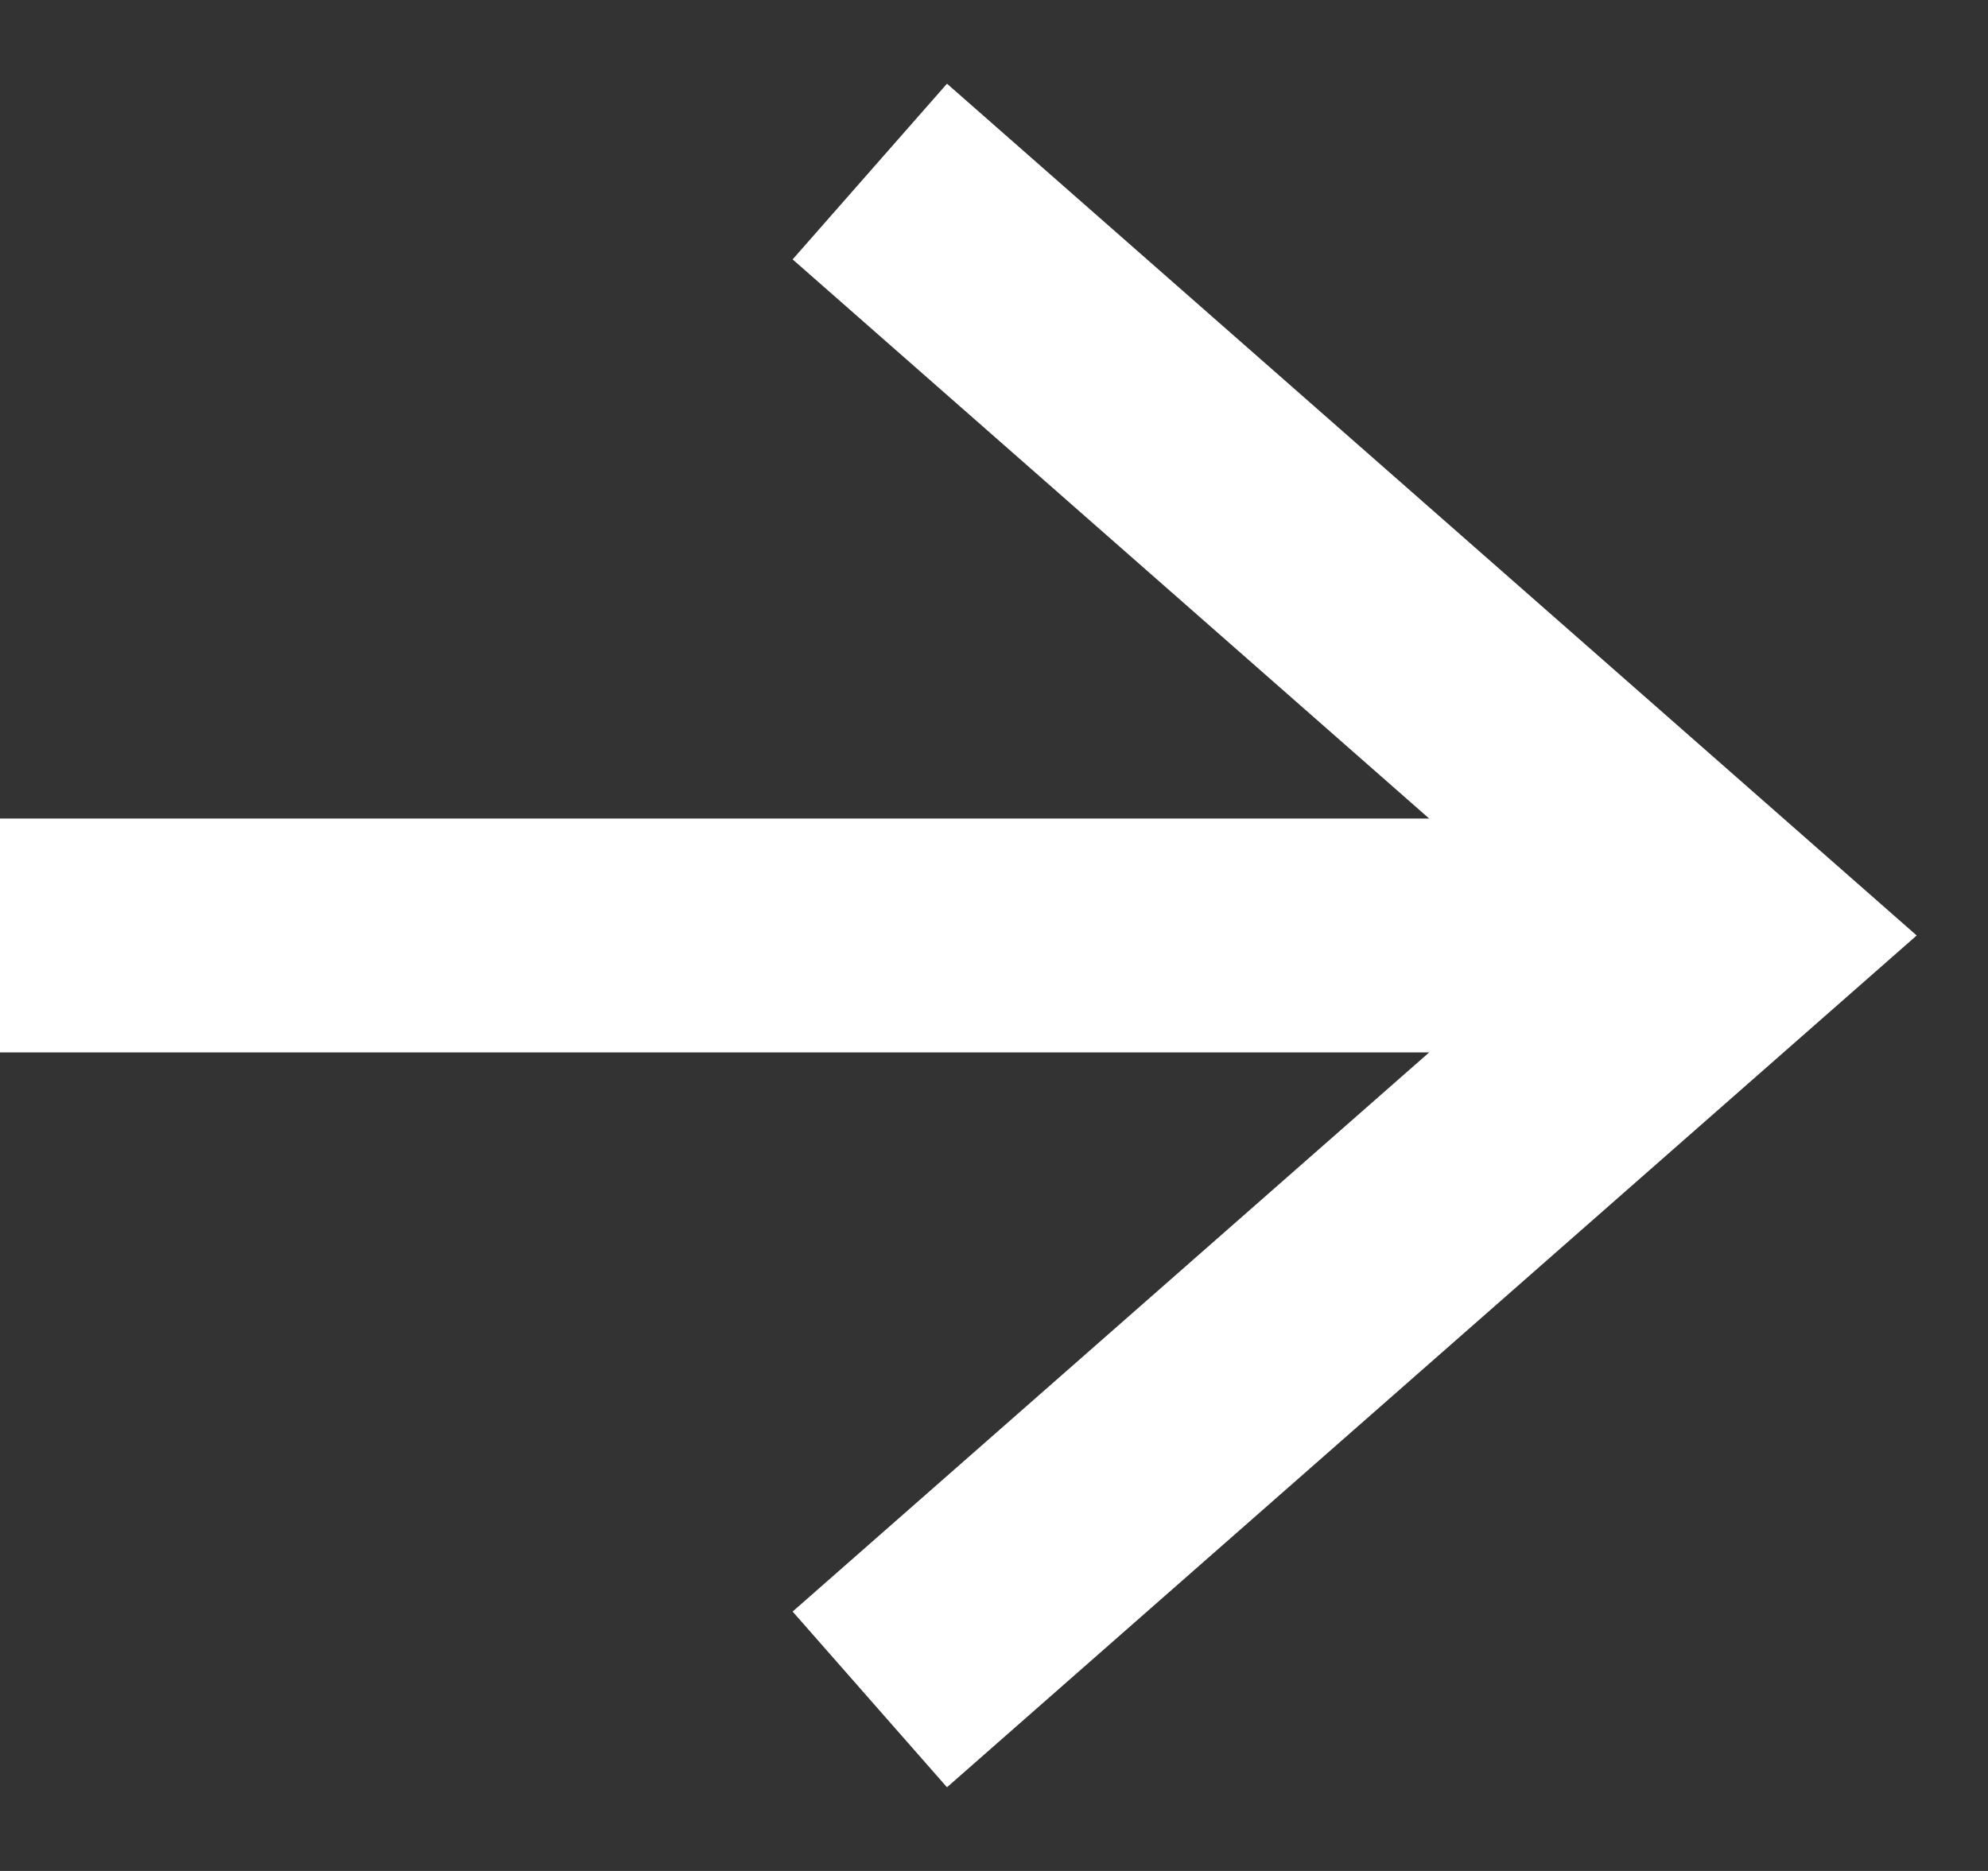 <svg width="17" height="16" viewBox="0 0 17 16" fill="none" xmlns="http://www.w3.org/2000/svg">
<rect x="0" y="0" width="17" height="16" fill="#333333" stroke="none"/>
<path d="M7.438 1.467L14.875 8L7.438 14.533" stroke="white" stroke-width="2"/>
<path d="M13.945 8H-4.45843e-05" stroke="white" stroke-width="2"/>
</svg>
